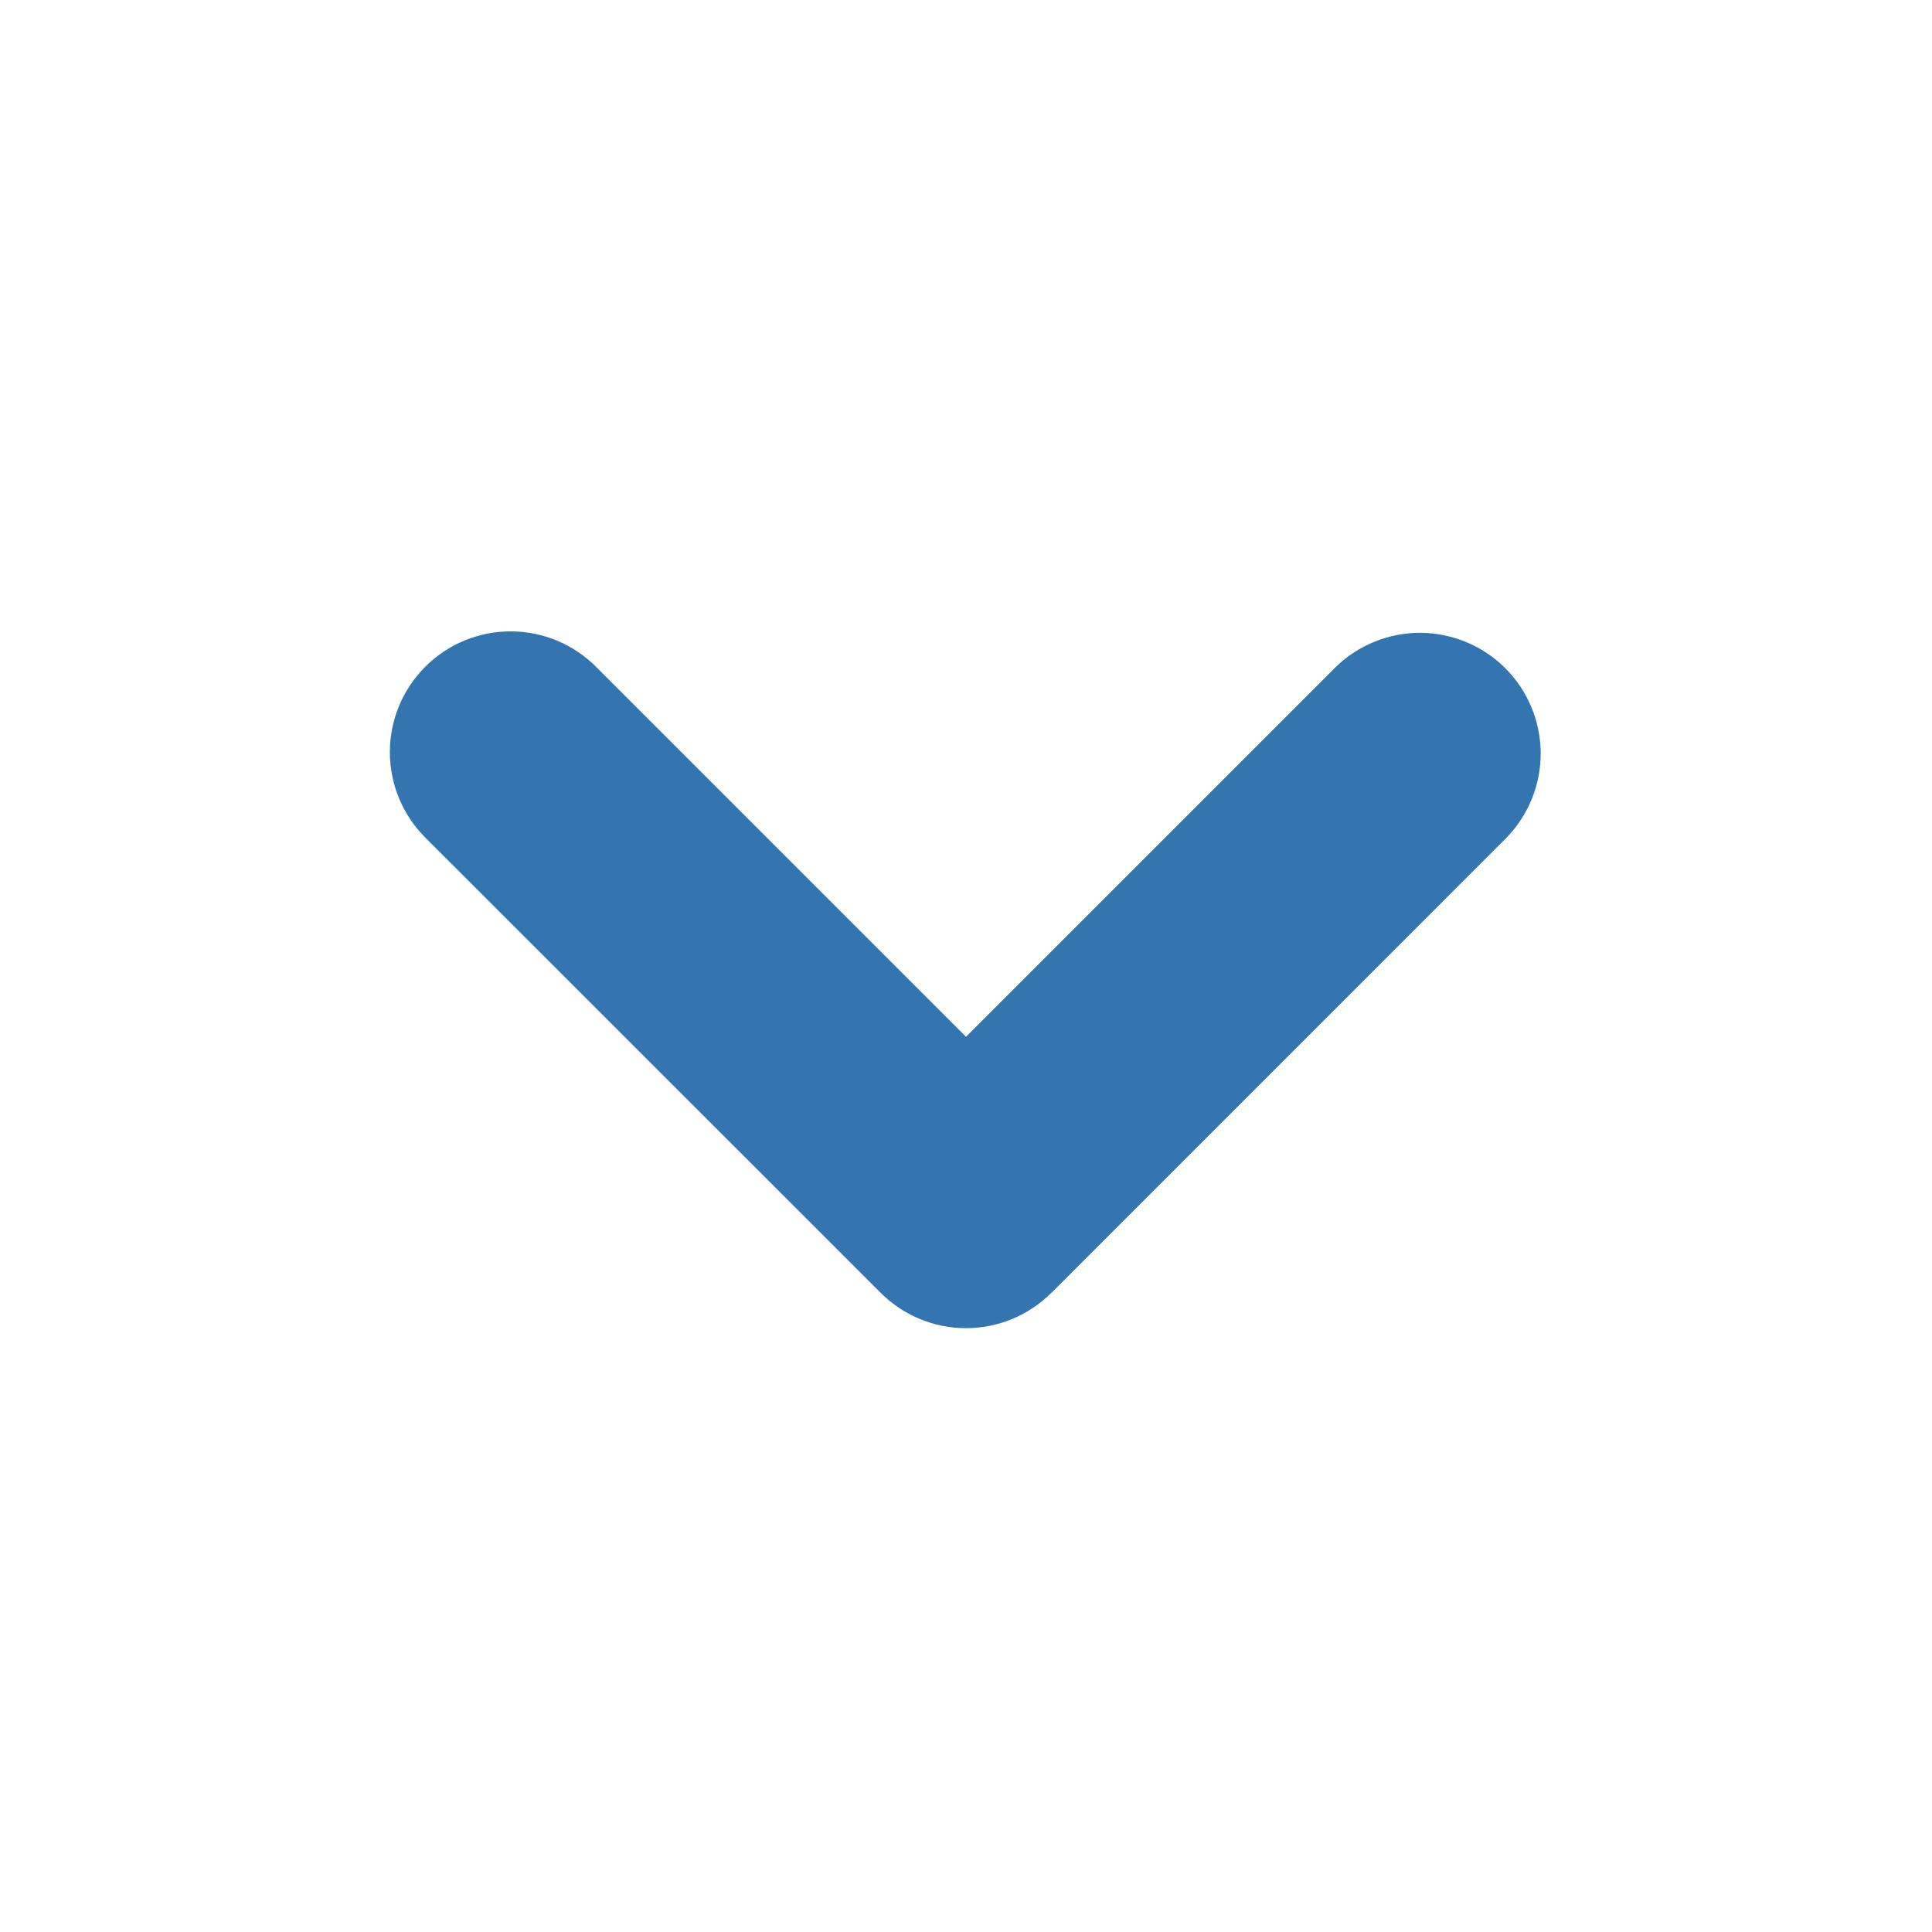 <svg width="24" height="24" viewBox="0 0 24 24" fill="none" xmlns="http://www.w3.org/2000/svg">
<path fill-rule="evenodd" clip-rule="evenodd" d="M13.06 16.06C12.779 16.341 12.398 16.499 12 16.499C11.602 16.499 11.221 16.341 10.94 16.06L5.282 10.404C5.001 10.123 4.843 9.741 4.843 9.343C4.843 8.945 5.001 8.564 5.283 8.282C5.564 8.001 5.946 7.843 6.343 7.843C6.741 7.843 7.123 8.001 7.404 8.283L12 12.879L16.596 8.283C16.879 8.01 17.258 7.858 17.651 7.861C18.044 7.865 18.421 8.022 18.699 8.3C18.977 8.578 19.135 8.954 19.139 9.348C19.142 9.741 18.991 10.12 18.718 10.403L13.061 16.061L13.06 16.06Z" fill="#3375B1"/>
</svg>
